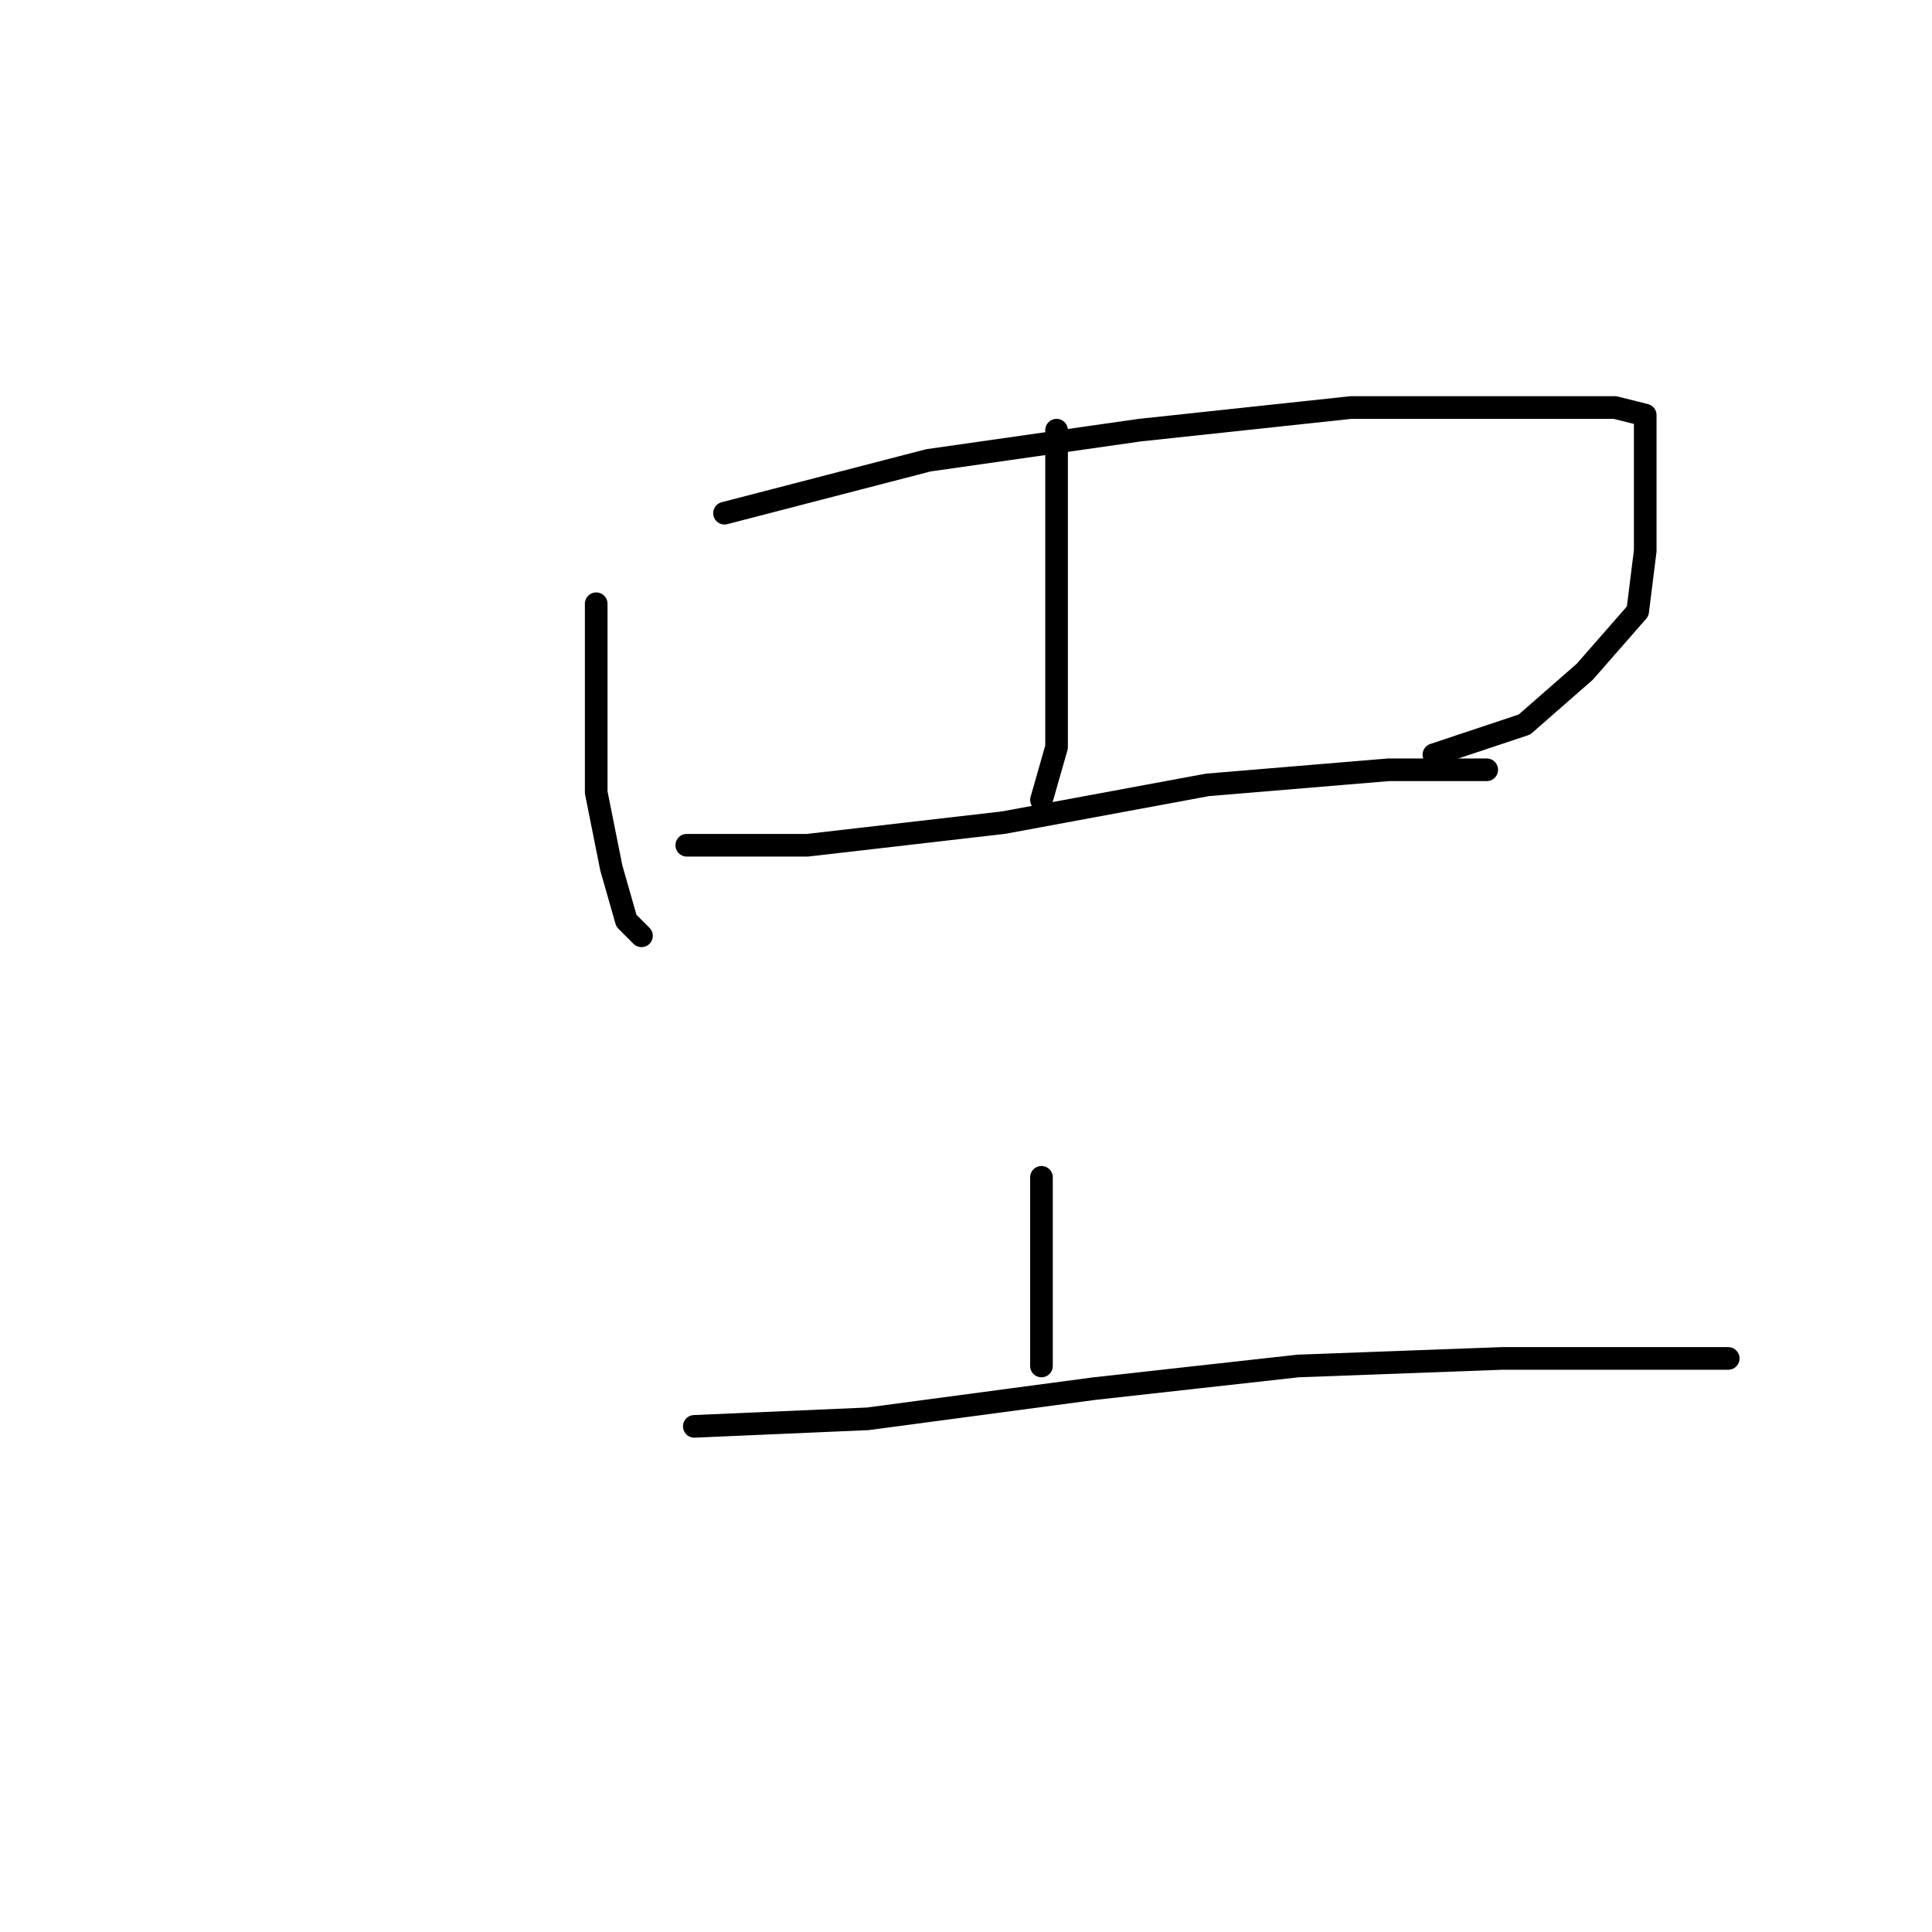 <?xml version="1.0" standalone="no"?>
    <svg width="256" height="256" xmlns="http://www.w3.org/2000/svg" version="1.1">
    <polyline stroke="black" stroke-width="3" stroke-linecap="round" fill="transparent" stroke-linejoin="round" points="79 80 79 87 79 93 79 105 81 115 83 122 85 124 85 124 " />
        <polyline stroke="black" stroke-width="3" stroke-linecap="round" fill="transparent" stroke-linejoin="round" points="96 68 123 61 151 57 179 54 202 54 214 54 218 55 218 64 218 73 217 81 210 89 202 96 190 100 190 100 " />
        <polyline stroke="black" stroke-width="3" stroke-linecap="round" fill="transparent" stroke-linejoin="round" points="140 57 140 67 140 85 140 99 138 106 138 106 " />
        <polyline stroke="black" stroke-width="3" stroke-linecap="round" fill="transparent" stroke-linejoin="round" points="91 112 107 112 133 109 160 104 184 102 197 102 197 102 " />
        <polyline stroke="black" stroke-width="3" stroke-linecap="round" fill="transparent" stroke-linejoin="round" points="138 156 138 170 138 181 138 181 " />
        <polyline stroke="black" stroke-width="3" stroke-linecap="round" fill="transparent" stroke-linejoin="round" points="92 189 115 188 145 184 172 181 199 180 221 180 229 180 229 180 " />
        </svg>